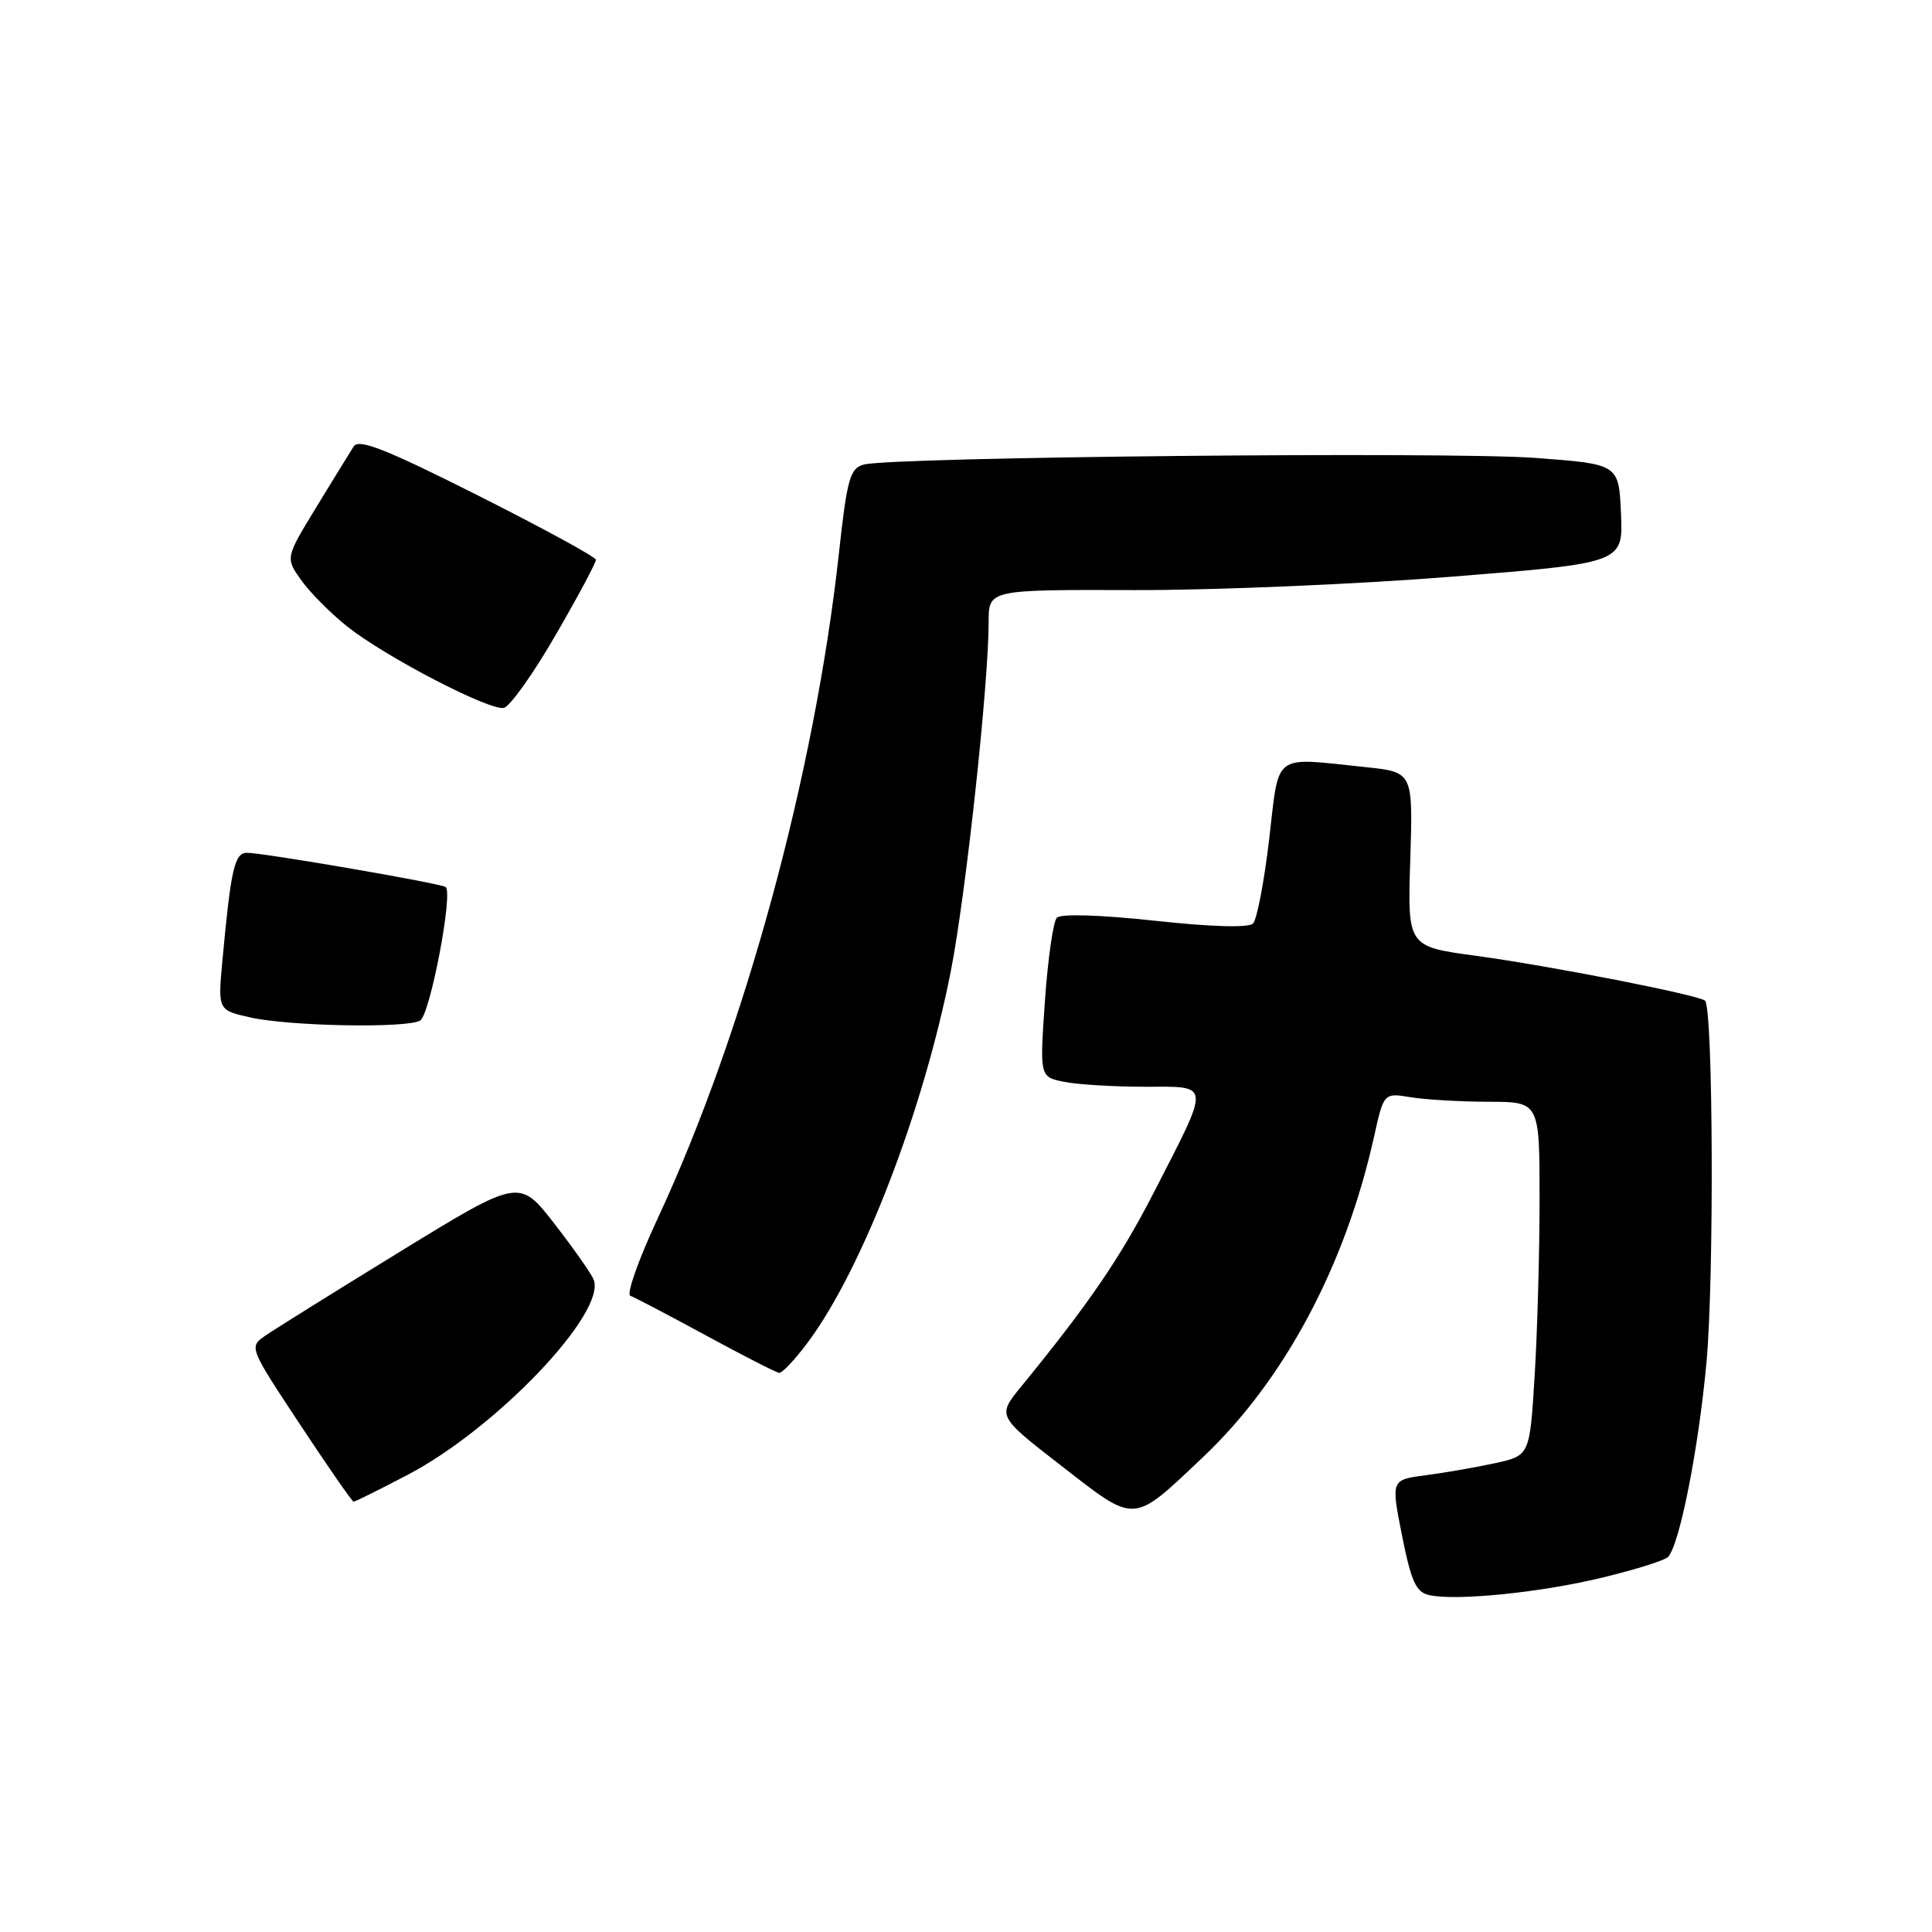 <?xml version="1.0" encoding="UTF-8" standalone="no"?>
<!DOCTYPE svg PUBLIC "-//W3C//DTD SVG 1.1//EN" "http://www.w3.org/Graphics/SVG/1.1/DTD/svg11.dtd" >
<svg xmlns="http://www.w3.org/2000/svg" xmlns:xlink="http://www.w3.org/1999/xlink" version="1.1" viewBox="0 0 256 256">
 <g >
 <path fill="currentColor"
d=" M 212.48 209.00 C 216.78 207.96 220.63 206.74 221.03 206.30 C 222.57 204.62 225.06 192.01 226.12 180.50 C 227.14 169.42 227.00 133.67 225.93 132.60 C 225.19 131.86 205.35 127.97 195.50 126.64 C 186.50 125.42 186.50 125.42 186.87 113.86 C 187.23 102.31 187.23 102.31 180.97 101.65 C 168.48 100.35 169.54 99.56 168.17 111.21 C 167.51 116.83 166.55 121.85 166.03 122.37 C 165.44 122.96 160.55 122.82 153.00 122.00 C 145.80 121.22 140.56 121.06 140.04 121.60 C 139.56 122.09 138.85 127.05 138.46 132.60 C 137.76 142.70 137.76 142.70 141.01 143.35 C 142.79 143.71 147.60 144.00 151.69 144.00 C 160.52 144.00 160.46 143.25 152.89 158.00 C 148.46 166.64 144.35 172.66 135.31 183.73 C 132.12 187.63 132.12 187.63 140.70 194.28 C 150.60 201.96 149.97 202.01 159.40 193.08 C 170.16 182.91 178.27 167.72 182.06 150.65 C 183.36 144.80 183.36 144.80 186.93 145.39 C 188.89 145.71 193.54 145.98 197.25 145.99 C 204.00 146.00 204.00 146.00 204.00 158.84 C 204.00 165.91 203.71 176.45 203.35 182.28 C 202.70 192.87 202.70 192.87 198.10 193.88 C 195.57 194.43 191.43 195.15 188.90 195.48 C 184.31 196.08 184.31 196.08 185.78 203.49 C 187.00 209.59 187.63 210.98 189.38 211.36 C 192.98 212.16 204.28 211.01 212.48 209.00 Z  M 54.08 195.39 C 65.81 189.22 80.35 173.96 78.67 169.57 C 78.37 168.80 76.03 165.46 73.47 162.16 C 68.81 156.16 68.81 156.16 53.04 165.83 C 44.37 171.15 36.31 176.18 35.13 177.00 C 32.99 178.49 33.02 178.56 39.74 188.73 C 43.46 194.36 46.66 198.97 46.85 198.98 C 47.05 198.99 50.30 197.37 54.08 195.39 Z  M 107.13 177.75 C 114.34 167.99 122.36 147.12 125.99 128.68 C 127.97 118.60 131.00 90.65 131.00 82.41 C 131.00 78.13 131.00 78.13 150.25 78.19 C 160.84 78.22 179.76 77.42 192.29 76.42 C 215.08 74.60 215.08 74.60 214.79 68.05 C 214.50 61.50 214.50 61.50 203.50 60.68 C 192.04 59.82 118.04 60.55 114.44 61.56 C 112.63 62.07 112.24 63.43 111.16 73.32 C 107.95 102.58 98.64 136.74 87.16 161.42 C 84.61 166.88 82.98 171.50 83.52 171.70 C 84.06 171.89 88.55 174.24 93.50 176.93 C 98.45 179.62 102.83 181.86 103.24 181.91 C 103.65 181.96 105.40 180.09 107.13 177.75 Z  M 55.68 135.22 C 57.01 134.37 60.09 118.17 59.04 117.53 C 58.21 117.01 34.88 113.00 32.73 113.00 C 31.08 113.00 30.60 115.09 29.48 127.18 C 28.86 133.85 28.86 133.85 33.18 134.82 C 38.41 135.99 54.03 136.27 55.68 135.22 Z  M 73.61 84.17 C 76.58 79.05 78.98 74.55 78.96 74.17 C 78.94 73.80 71.90 69.97 63.33 65.65 C 51.11 59.50 47.55 58.10 46.87 59.15 C 46.39 59.89 44.16 63.52 41.91 67.21 C 37.81 73.93 37.81 73.93 39.93 76.90 C 41.09 78.53 43.84 81.29 46.04 83.04 C 51.15 87.08 64.83 94.18 66.76 93.80 C 67.56 93.63 70.65 89.30 73.61 84.17 Z "/>
</g>
</svg>
